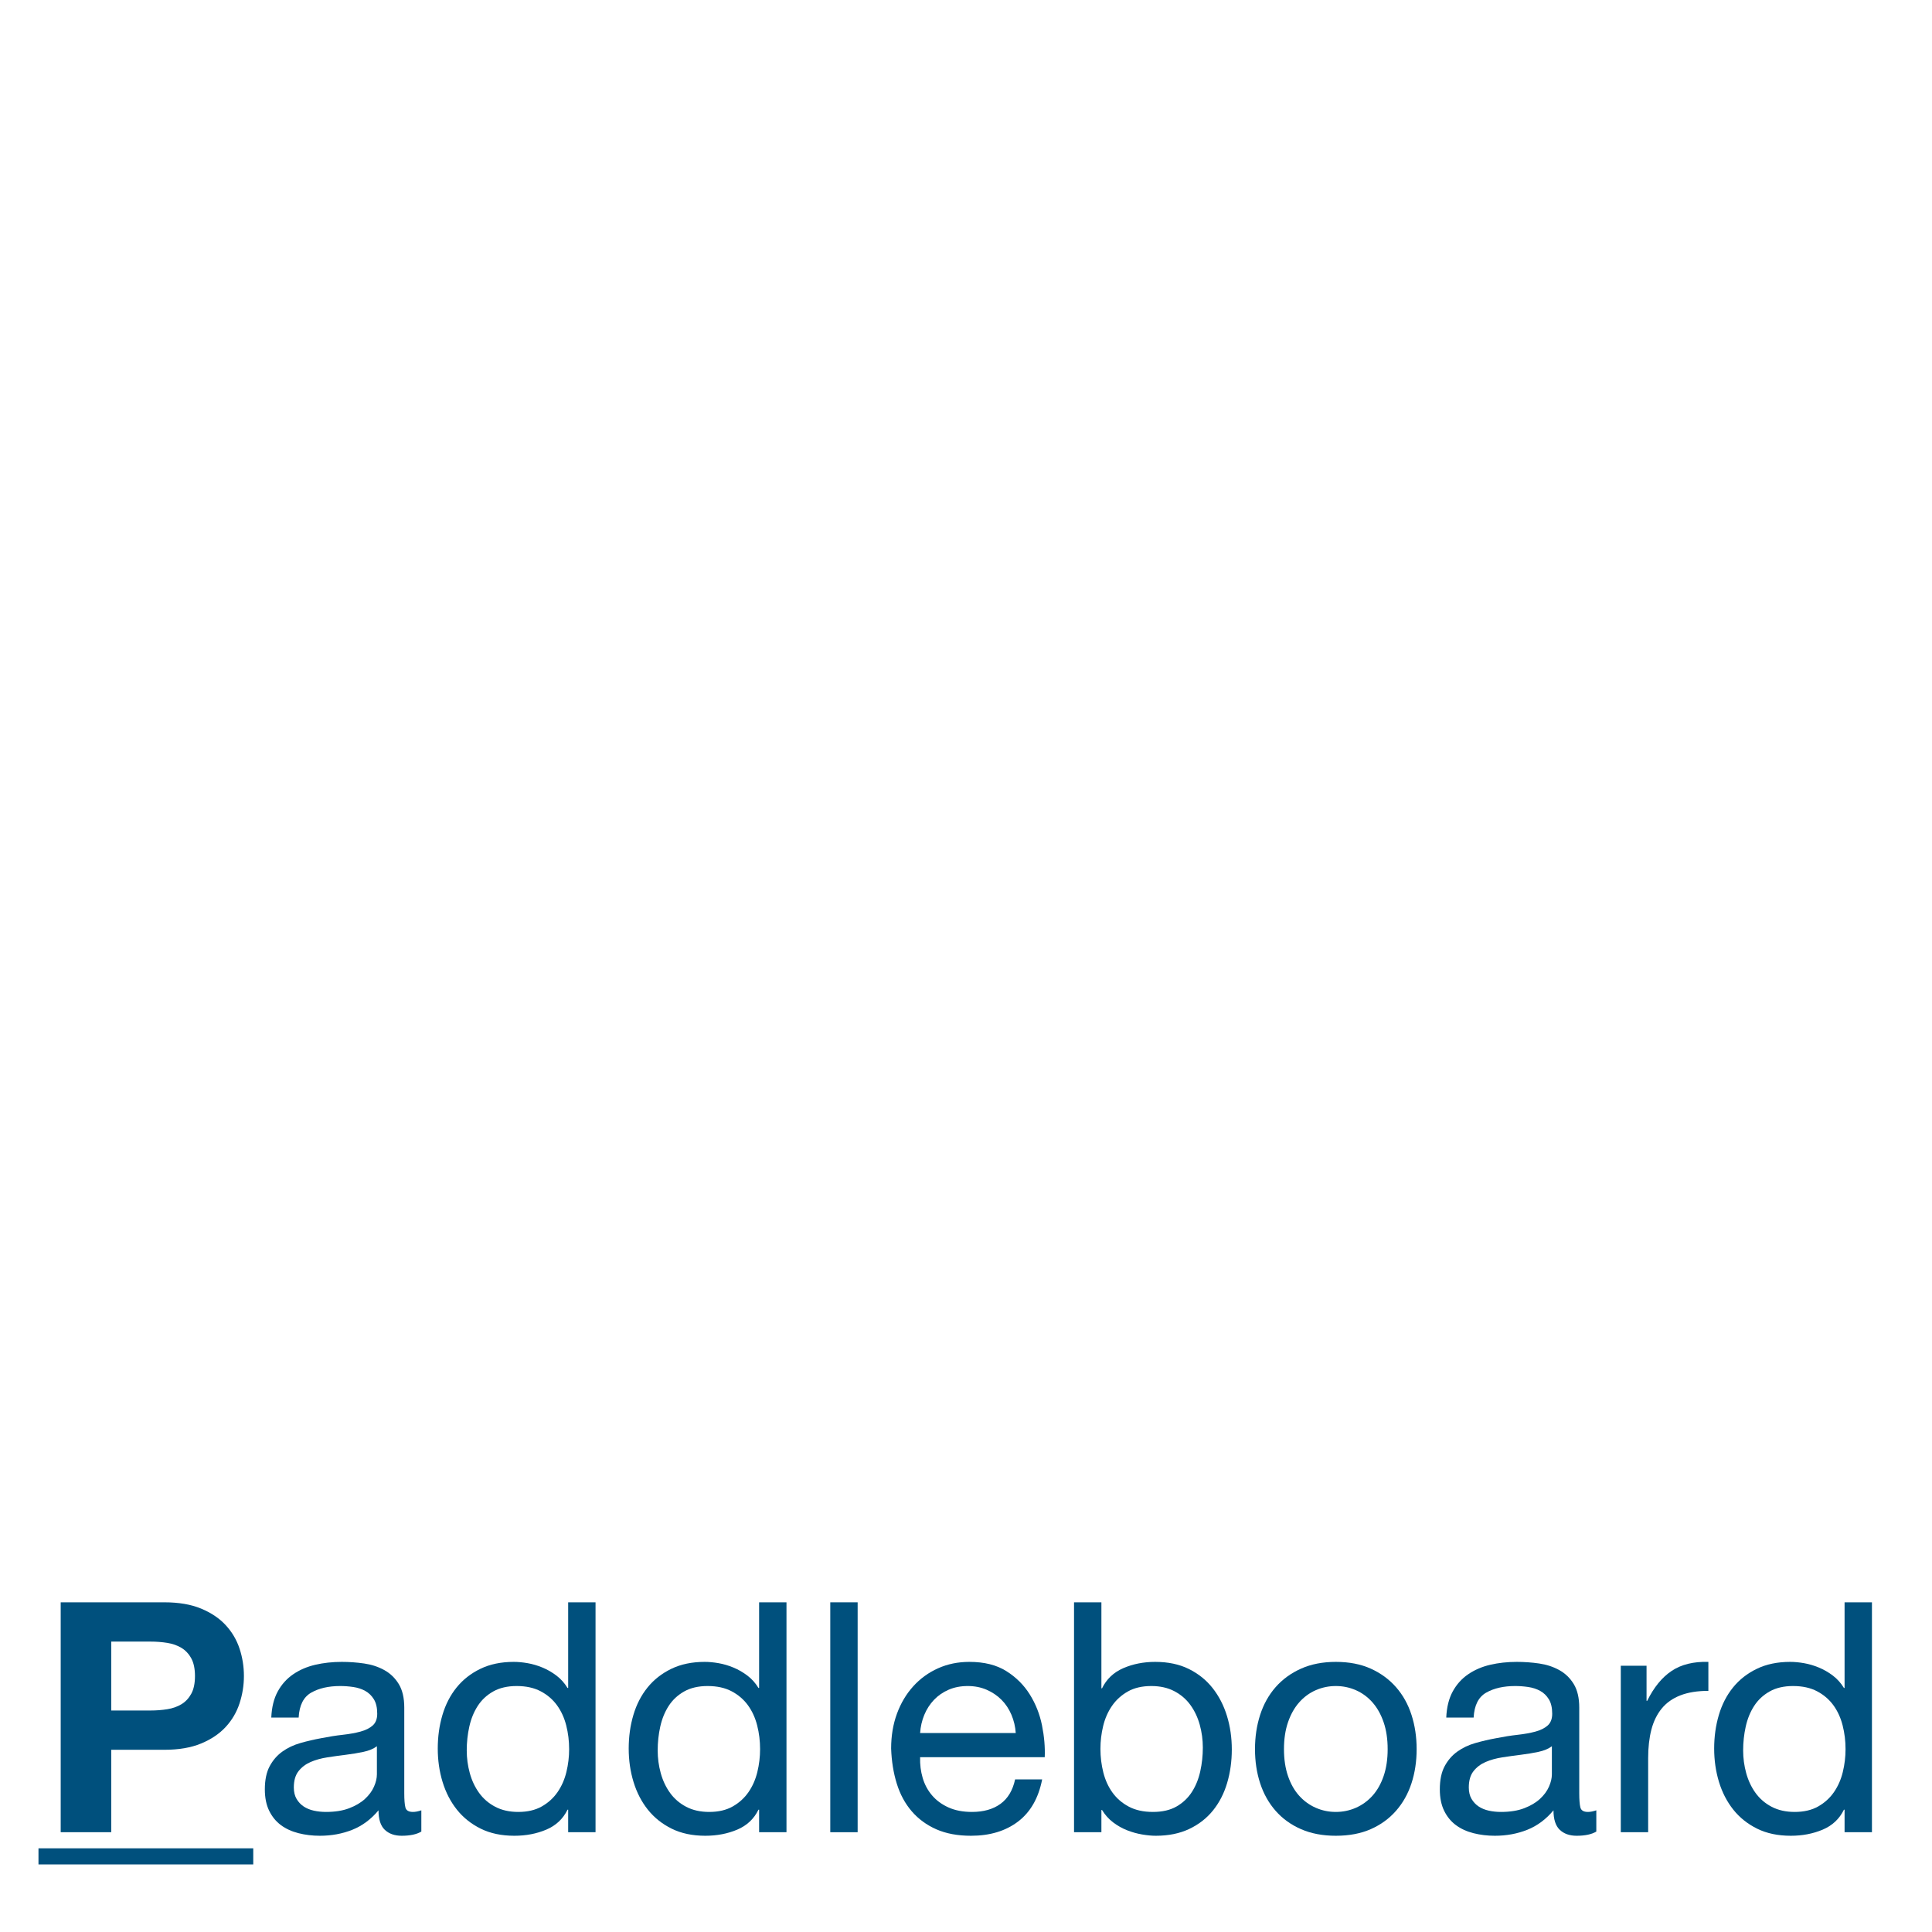 <?xml version="1.0" encoding="UTF-8" standalone="no"?>
<!DOCTYPE svg PUBLIC "-//W3C//DTD SVG 1.1//EN" "http://www.w3.org/Graphics/SVG/1.1/DTD/svg11.dtd">
<!-- Created with Vectornator (http://vectornator.io/) -->
<svg height="100%" stroke-miterlimit="10" style="fill-rule:nonzero;clip-rule:evenodd;stroke-linecap:round;stroke-linejoin:round;" version="1.1" viewBox="0 0 144 144" width="100%" xml:space="preserve" xmlns="http://www.w3.org/2000/svg" xmlns:xlink="http://www.w3.org/1999/xlink">
<defs>
<clipPath id="TextBounds">
<rect height="27.437" width="144" x="0" y="113.563"/>
</clipPath>
<path d="M12.716 0L131.284 0C138.307 0 144 5.787 144 12.925L144 131.075C144 138.213 138.307 144 131.284 144L12.716 144C5.693 144-1.42109e-14 138.213-1.42109e-14 131.075L-1.42109e-14 12.925C-1.42109e-14 5.787 5.693 0 12.716 0Z" id="Fill"/>
</defs>
<clipPath id="ArtboardFrame">
<rect height="144" width="144" x="0" y="0"/>
</clipPath>
<g clip-path="url(#ArtboardFrame)" id="Layer-1">
<g fill="#00507d" opacity="1" stroke="none">
<path clip-path="url(#TextBounds)" d="M8.292 127.491L8.292 122.355L11.22 122.355C11.652 122.355 12.068 122.387 12.468 122.451C12.868 122.515 13.22 122.639 13.524 122.823C13.828 123.007 14.072 123.267 14.256 123.603C14.44 123.939 14.532 124.379 14.532 124.923C14.532 125.467 14.44 125.907 14.256 126.243C14.072 126.579 13.828 126.839 13.524 127.023C13.22 127.207 12.868 127.331 12.468 127.395C12.068 127.459 11.652 127.491 11.22 127.491L8.292 127.491ZM4.524 119.427L4.524 136.563L8.292 136.563L8.292 130.419L12.252 130.419C13.324 130.419 14.236 130.263 14.988 129.951C15.74 129.639 16.352 129.227 16.824 128.715C17.296 128.203 17.64 127.615 17.856 126.951C18.072 126.287 18.18 125.611 18.18 124.923C18.18 124.219 18.072 123.539 17.856 122.883C17.64 122.227 17.296 121.643 16.824 121.131C16.352 120.619 15.74 120.207 14.988 119.895C14.236 119.583 13.324 119.427 12.252 119.427L4.524 119.427Z"/>
<path clip-path="url(#TextBounds)" d="M31.404 136.515C31.052 136.723 30.564 136.827 29.94 136.827C29.412 136.827 28.992 136.679 28.68 136.383C28.368 136.087 28.212 135.603 28.212 134.931C27.652 135.603 27 136.087 26.256 136.383C25.512 136.679 24.708 136.827 23.844 136.827C23.284 136.827 22.752 136.763 22.248 136.635C21.744 136.507 21.308 136.307 20.94 136.035C20.572 135.763 20.28 135.407 20.064 134.967C19.848 134.527 19.74 133.995 19.74 133.371C19.74 132.667 19.86 132.091 20.1 131.643C20.34 131.195 20.656 130.831 21.048 130.551C21.44 130.271 21.888 130.059 22.392 129.915C22.896 129.771 23.412 129.651 23.94 129.555C24.5 129.443 25.032 129.359 25.536 129.303C26.04 129.247 26.484 129.167 26.868 129.063C27.252 128.959 27.556 128.807 27.78 128.607C28.004 128.407 28.116 128.115 28.116 127.731C28.116 127.283 28.032 126.923 27.864 126.651C27.696 126.379 27.48 126.171 27.216 126.027C26.952 125.883 26.656 125.787 26.328 125.739C26 125.691 25.676 125.667 25.356 125.667C24.492 125.667 23.772 125.831 23.196 126.159C22.62 126.487 22.308 127.107 22.26 128.019L20.22 128.019C20.252 127.251 20.412 126.603 20.7 126.075C20.988 125.547 21.372 125.119 21.852 124.791C22.332 124.463 22.88 124.227 23.496 124.083C24.112 123.939 24.772 123.867 25.476 123.867C26.036 123.867 26.592 123.907 27.144 123.987C27.696 124.067 28.196 124.231 28.644 124.479C29.092 124.727 29.452 125.075 29.724 125.523C29.996 125.971 30.132 126.555 30.132 127.275L30.132 133.659C30.132 134.139 30.16 134.491 30.216 134.715C30.272 134.939 30.46 135.051 30.78 135.051C30.956 135.051 31.164 135.011 31.404 134.931L31.404 136.515ZM28.092 130.155C27.836 130.347 27.5 130.487 27.084 130.575C26.668 130.663 26.232 130.735 25.776 130.791C25.32 130.847 24.86 130.911 24.396 130.983C23.932 131.055 23.516 131.171 23.148 131.331C22.78 131.491 22.48 131.719 22.248 132.015C22.016 132.311 21.9 132.715 21.9 133.227C21.9 133.563 21.968 133.847 22.104 134.079C22.24 134.311 22.416 134.499 22.632 134.643C22.848 134.787 23.1 134.891 23.388 134.955C23.676 135.019 23.98 135.051 24.3 135.051C24.972 135.051 25.548 134.959 26.028 134.775C26.508 134.591 26.9 134.359 27.204 134.079C27.508 133.799 27.732 133.495 27.876 133.167C28.02 132.839 28.092 132.531 28.092 132.243L28.092 130.155Z"/>
<path clip-path="url(#TextBounds)" d="M34.788 130.467C34.788 129.859 34.852 129.267 34.98 128.691C35.108 128.115 35.316 127.603 35.604 127.155C35.892 126.707 36.276 126.347 36.756 126.075C37.236 125.803 37.82 125.667 38.508 125.667C39.212 125.667 39.812 125.799 40.308 126.063C40.804 126.327 41.208 126.675 41.52 127.107C41.832 127.539 42.06 128.039 42.204 128.607C42.348 129.175 42.42 129.763 42.42 130.371C42.42 130.947 42.352 131.515 42.216 132.075C42.08 132.635 41.86 133.135 41.556 133.575C41.252 134.015 40.86 134.371 40.38 134.643C39.9 134.915 39.316 135.051 38.628 135.051C37.972 135.051 37.4 134.923 36.912 134.667C36.424 134.411 36.024 134.067 35.712 133.635C35.4 133.203 35.168 132.711 35.016 132.159C34.864 131.607 34.788 131.043 34.788 130.467ZM44.388 136.563L44.388 119.427L42.348 119.427L42.348 125.811L42.3 125.811C42.076 125.443 41.8 125.135 41.472 124.887C41.144 124.639 40.796 124.439 40.428 124.287C40.06 124.135 39.692 124.027 39.324 123.963C38.956 123.899 38.612 123.867 38.292 123.867C37.348 123.867 36.52 124.039 35.808 124.383C35.096 124.727 34.504 125.191 34.032 125.775C33.56 126.359 33.208 127.043 32.976 127.827C32.744 128.611 32.628 129.443 32.628 130.323C32.628 131.203 32.748 132.035 32.988 132.819C33.228 133.603 33.584 134.291 34.056 134.883C34.528 135.475 35.12 135.947 35.832 136.299C36.544 136.651 37.38 136.827 38.34 136.827C39.204 136.827 39.996 136.675 40.716 136.371C41.436 136.067 41.964 135.571 42.3 134.883L42.348 134.883L42.348 136.563L44.388 136.563Z"/>
<path clip-path="url(#TextBounds)" d="M49.02 130.467C49.02 129.859 49.084 129.267 49.212 128.691C49.34 128.115 49.548 127.603 49.836 127.155C50.124 126.707 50.508 126.347 50.988 126.075C51.468 125.803 52.052 125.667 52.74 125.667C53.444 125.667 54.044 125.799 54.54 126.063C55.036 126.327 55.44 126.675 55.752 127.107C56.064 127.539 56.292 128.039 56.436 128.607C56.58 129.175 56.652 129.763 56.652 130.371C56.652 130.947 56.584 131.515 56.448 132.075C56.312 132.635 56.092 133.135 55.788 133.575C55.484 134.015 55.092 134.371 54.612 134.643C54.132 134.915 53.548 135.051 52.86 135.051C52.204 135.051 51.632 134.923 51.144 134.667C50.656 134.411 50.256 134.067 49.944 133.635C49.632 133.203 49.4 132.711 49.248 132.159C49.096 131.607 49.02 131.043 49.02 130.467ZM58.62 136.563L58.62 119.427L56.58 119.427L56.58 125.811L56.532 125.811C56.308 125.443 56.032 125.135 55.704 124.887C55.376 124.639 55.028 124.439 54.66 124.287C54.292 124.135 53.924 124.027 53.556 123.963C53.188 123.899 52.844 123.867 52.524 123.867C51.58 123.867 50.752 124.039 50.04 124.383C49.328 124.727 48.736 125.191 48.264 125.775C47.792 126.359 47.44 127.043 47.208 127.827C46.976 128.611 46.86 129.443 46.86 130.323C46.86 131.203 46.98 132.035 47.22 132.819C47.46 133.603 47.816 134.291 48.288 134.883C48.76 135.475 49.352 135.947 50.064 136.299C50.776 136.651 51.612 136.827 52.572 136.827C53.436 136.827 54.228 136.675 54.948 136.371C55.668 136.067 56.196 135.571 56.532 134.883L56.58 134.883L56.58 136.563L58.62 136.563Z"/>
<path clip-path="url(#TextBounds)" d="M61.884 119.427L61.884 136.563L63.924 136.563L63.924 119.427L61.884 119.427Z"/>
<path clip-path="url(#TextBounds)" d="M75.708 129.171L68.58 129.171C68.612 128.691 68.716 128.239 68.892 127.815C69.068 127.391 69.308 127.019 69.612 126.699C69.916 126.379 70.28 126.127 70.704 125.943C71.128 125.759 71.604 125.667 72.132 125.667C72.644 125.667 73.112 125.759 73.536 125.943C73.96 126.127 74.328 126.375 74.64 126.687C74.952 126.999 75.2 127.371 75.384 127.803C75.568 128.235 75.676 128.691 75.708 129.171ZM77.676 132.627L75.66 132.627C75.484 133.443 75.12 134.051 74.568 134.451C74.016 134.851 73.308 135.051 72.444 135.051C71.772 135.051 71.188 134.939 70.692 134.715C70.196 134.491 69.788 134.191 69.468 133.815C69.148 133.439 68.916 133.007 68.772 132.519C68.628 132.031 68.564 131.515 68.58 130.971L77.868 130.971C77.9 130.219 77.832 129.427 77.664 128.595C77.496 127.763 77.192 126.995 76.752 126.291C76.312 125.587 75.728 125.007 75 124.551C74.272 124.095 73.356 123.867 72.252 123.867C71.404 123.867 70.624 124.027 69.912 124.347C69.2 124.667 68.584 125.115 68.064 125.691C67.544 126.267 67.14 126.947 66.852 127.731C66.564 128.515 66.42 129.379 66.42 130.323C66.452 131.267 66.592 132.139 66.84 132.939C67.088 133.739 67.46 134.427 67.956 135.003C68.452 135.579 69.064 136.027 69.792 136.347C70.52 136.667 71.38 136.827 72.372 136.827C73.78 136.827 74.948 136.475 75.876 135.771C76.804 135.067 77.404 134.019 77.676 132.627Z"/>
<path clip-path="url(#TextBounds)" d="M80.052 119.427L80.052 136.563L82.092 136.563L82.092 134.907L82.14 134.907C82.364 135.275 82.64 135.583 82.968 135.831C83.296 136.079 83.644 136.275 84.012 136.419C84.38 136.563 84.752 136.667 85.128 136.731C85.504 136.795 85.844 136.827 86.148 136.827C87.092 136.827 87.92 136.659 88.632 136.323C89.344 135.987 89.936 135.527 90.408 134.943C90.88 134.359 91.232 133.675 91.464 132.891C91.696 132.107 91.812 131.275 91.812 130.395C91.812 129.515 91.692 128.683 91.452 127.899C91.212 127.115 90.856 126.423 90.384 125.823C89.912 125.223 89.32 124.747 88.608 124.395C87.896 124.043 87.06 123.867 86.1 123.867C85.236 123.867 84.444 124.023 83.724 124.335C83.004 124.647 82.476 125.147 82.14 125.835L82.092 125.835L82.092 119.427L80.052 119.427ZM89.652 130.251C89.652 130.859 89.588 131.451 89.46 132.027C89.332 132.603 89.124 133.115 88.836 133.563C88.548 134.011 88.168 134.371 87.696 134.643C87.224 134.915 86.636 135.051 85.932 135.051C85.228 135.051 84.628 134.919 84.132 134.655C83.636 134.391 83.232 134.043 82.92 133.611C82.608 133.179 82.38 132.679 82.236 132.111C82.092 131.543 82.02 130.955 82.02 130.347C82.02 129.771 82.088 129.203 82.224 128.643C82.36 128.083 82.58 127.583 82.884 127.143C83.188 126.703 83.58 126.347 84.06 126.075C84.54 125.803 85.124 125.667 85.812 125.667C86.468 125.667 87.04 125.795 87.528 126.051C88.016 126.307 88.416 126.651 88.728 127.083C89.04 127.515 89.272 128.007 89.424 128.559C89.576 129.111 89.652 129.675 89.652 130.251Z"/>
<path clip-path="url(#TextBounds)" d="M95.7 130.371C95.7 129.619 95.8 128.951 96 128.367C96.2 127.783 96.476 127.291 96.828 126.891C97.18 126.491 97.592 126.187 98.064 125.979C98.536 125.771 99.036 125.667 99.564 125.667C100.092 125.667 100.592 125.771 101.064 125.979C101.536 126.187 101.948 126.491 102.3 126.891C102.652 127.291 102.928 127.783 103.128 128.367C103.328 128.951 103.428 129.619 103.428 130.371C103.428 131.123 103.328 131.791 103.128 132.375C102.928 132.959 102.652 133.447 102.3 133.839C101.948 134.231 101.536 134.531 101.064 134.739C100.592 134.947 100.092 135.051 99.564 135.051C99.036 135.051 98.536 134.947 98.064 134.739C97.592 134.531 97.18 134.231 96.828 133.839C96.476 133.447 96.2 132.959 96 132.375C95.8 131.791 95.7 131.123 95.7 130.371ZM93.54 130.371C93.54 131.283 93.668 132.131 93.924 132.915C94.18 133.699 94.564 134.383 95.076 134.967C95.588 135.551 96.22 136.007 96.972 136.335C97.724 136.663 98.588 136.827 99.564 136.827C100.556 136.827 101.424 136.663 102.168 136.335C102.912 136.007 103.54 135.551 104.052 134.967C104.564 134.383 104.948 133.699 105.204 132.915C105.46 132.131 105.588 131.283 105.588 130.371C105.588 129.459 105.46 128.607 105.204 127.815C104.948 127.023 104.564 126.335 104.052 125.751C103.54 125.167 102.912 124.707 102.168 124.371C101.424 124.035 100.556 123.867 99.564 123.867C98.588 123.867 97.724 124.035 96.972 124.371C96.22 124.707 95.588 125.167 95.076 125.751C94.564 126.335 94.18 127.023 93.924 127.815C93.668 128.607 93.54 129.459 93.54 130.371Z"/>
<path clip-path="url(#TextBounds)" d="M118.98 136.515C118.628 136.723 118.14 136.827 117.516 136.827C116.988 136.827 116.568 136.679 116.256 136.383C115.944 136.087 115.788 135.603 115.788 134.931C115.228 135.603 114.576 136.087 113.832 136.383C113.088 136.679 112.284 136.827 111.42 136.827C110.86 136.827 110.328 136.763 109.824 136.635C109.32 136.507 108.884 136.307 108.516 136.035C108.148 135.763 107.856 135.407 107.64 134.967C107.424 134.527 107.316 133.995 107.316 133.371C107.316 132.667 107.436 132.091 107.676 131.643C107.916 131.195 108.232 130.831 108.624 130.551C109.016 130.271 109.464 130.059 109.968 129.915C110.472 129.771 110.988 129.651 111.516 129.555C112.076 129.443 112.608 129.359 113.112 129.303C113.616 129.247 114.06 129.167 114.444 129.063C114.828 128.959 115.132 128.807 115.356 128.607C115.58 128.407 115.692 128.115 115.692 127.731C115.692 127.283 115.608 126.923 115.44 126.651C115.272 126.379 115.056 126.171 114.792 126.027C114.528 125.883 114.232 125.787 113.904 125.739C113.576 125.691 113.252 125.667 112.932 125.667C112.068 125.667 111.348 125.831 110.772 126.159C110.196 126.487 109.884 127.107 109.836 128.019L107.796 128.019C107.828 127.251 107.988 126.603 108.276 126.075C108.564 125.547 108.948 125.119 109.428 124.791C109.908 124.463 110.456 124.227 111.072 124.083C111.688 123.939 112.348 123.867 113.052 123.867C113.612 123.867 114.168 123.907 114.72 123.987C115.272 124.067 115.772 124.231 116.22 124.479C116.668 124.727 117.028 125.075 117.3 125.523C117.572 125.971 117.708 126.555 117.708 127.275L117.708 133.659C117.708 134.139 117.736 134.491 117.792 134.715C117.848 134.939 118.036 135.051 118.356 135.051C118.532 135.051 118.74 135.011 118.98 134.931L118.98 136.515ZM115.668 130.155C115.412 130.347 115.076 130.487 114.66 130.575C114.244 130.663 113.808 130.735 113.352 130.791C112.896 130.847 112.436 130.911 111.972 130.983C111.508 131.055 111.092 131.171 110.724 131.331C110.356 131.491 110.056 131.719 109.824 132.015C109.592 132.311 109.476 132.715 109.476 133.227C109.476 133.563 109.544 133.847 109.68 134.079C109.816 134.311 109.992 134.499 110.208 134.643C110.424 134.787 110.676 134.891 110.964 134.955C111.252 135.019 111.556 135.051 111.876 135.051C112.548 135.051 113.124 134.959 113.604 134.775C114.084 134.591 114.476 134.359 114.78 134.079C115.084 133.799 115.308 133.495 115.452 133.167C115.596 132.839 115.668 132.531 115.668 132.243L115.668 130.155Z"/>
<path clip-path="url(#TextBounds)" d="M120.804 124.155L120.804 136.563L122.844 136.563L122.844 131.043C122.844 130.243 122.924 129.535 123.084 128.919C123.244 128.303 123.5 127.779 123.852 127.347C124.204 126.915 124.668 126.587 125.244 126.363C125.82 126.139 126.516 126.027 127.332 126.027L127.332 123.867C126.228 123.835 125.316 124.059 124.596 124.539C123.876 125.019 123.268 125.763 122.772 126.771L122.724 126.771L122.724 124.155L120.804 124.155Z"/>
<path clip-path="url(#TextBounds)" d="M129.924 130.467C129.924 129.859 129.988 129.267 130.116 128.691C130.244 128.115 130.452 127.603 130.74 127.155C131.028 126.707 131.412 126.347 131.892 126.075C132.372 125.803 132.956 125.667 133.644 125.667C134.348 125.667 134.948 125.799 135.444 126.063C135.94 126.327 136.344 126.675 136.656 127.107C136.968 127.539 137.196 128.039 137.34 128.607C137.484 129.175 137.556 129.763 137.556 130.371C137.556 130.947 137.488 131.515 137.352 132.075C137.216 132.635 136.996 133.135 136.692 133.575C136.388 134.015 135.996 134.371 135.516 134.643C135.036 134.915 134.452 135.051 133.764 135.051C133.108 135.051 132.536 134.923 132.048 134.667C131.56 134.411 131.16 134.067 130.848 133.635C130.536 133.203 130.304 132.711 130.152 132.159C130 131.607 129.924 131.043 129.924 130.467ZM139.524 136.563L139.524 119.427L137.484 119.427L137.484 125.811L137.436 125.811C137.212 125.443 136.936 125.135 136.608 124.887C136.28 124.639 135.932 124.439 135.564 124.287C135.196 124.135 134.828 124.027 134.46 123.963C134.092 123.899 133.748 123.867 133.428 123.867C132.484 123.867 131.656 124.039 130.944 124.383C130.232 124.727 129.64 125.191 129.168 125.775C128.696 126.359 128.344 127.043 128.112 127.827C127.88 128.611 127.764 129.443 127.764 130.323C127.764 131.203 127.884 132.035 128.124 132.819C128.364 133.603 128.72 134.291 129.192 134.883C129.664 135.475 130.256 135.947 130.968 136.299C131.68 136.651 132.516 136.827 133.476 136.827C134.34 136.827 135.132 136.675 135.852 136.371C136.572 136.067 137.1 135.571 137.436 134.883L137.484 134.883L137.484 136.563L139.524 136.563Z"/>
<path clip-path="url(#TextBounds)" d="M2.868 137.763L18.876 137.763L18.876 138.963L2.868 138.963L2.868 137.763Z"/>
</g>
<g opacity="1">
<mask height="144" id="StrokeMask" maskUnits="userSpaceOnUse" width="144" x="-1.42109e-14" y="0">
<rect fill="#000000" height="144" stroke="none" width="144" x="-1.42109e-14" y="0"/>
<use fill="#ffffff" fill-rule="evenodd" stroke="none" xlink:href="#Fill"/>
</mask>
<use fill="none" mask="url(#StrokeMask)" stroke="none" stroke-linecap="butt" stroke-linejoin="round" stroke-width="2" xlink:href="#Fill"/>
</g>
</g>
</svg>
